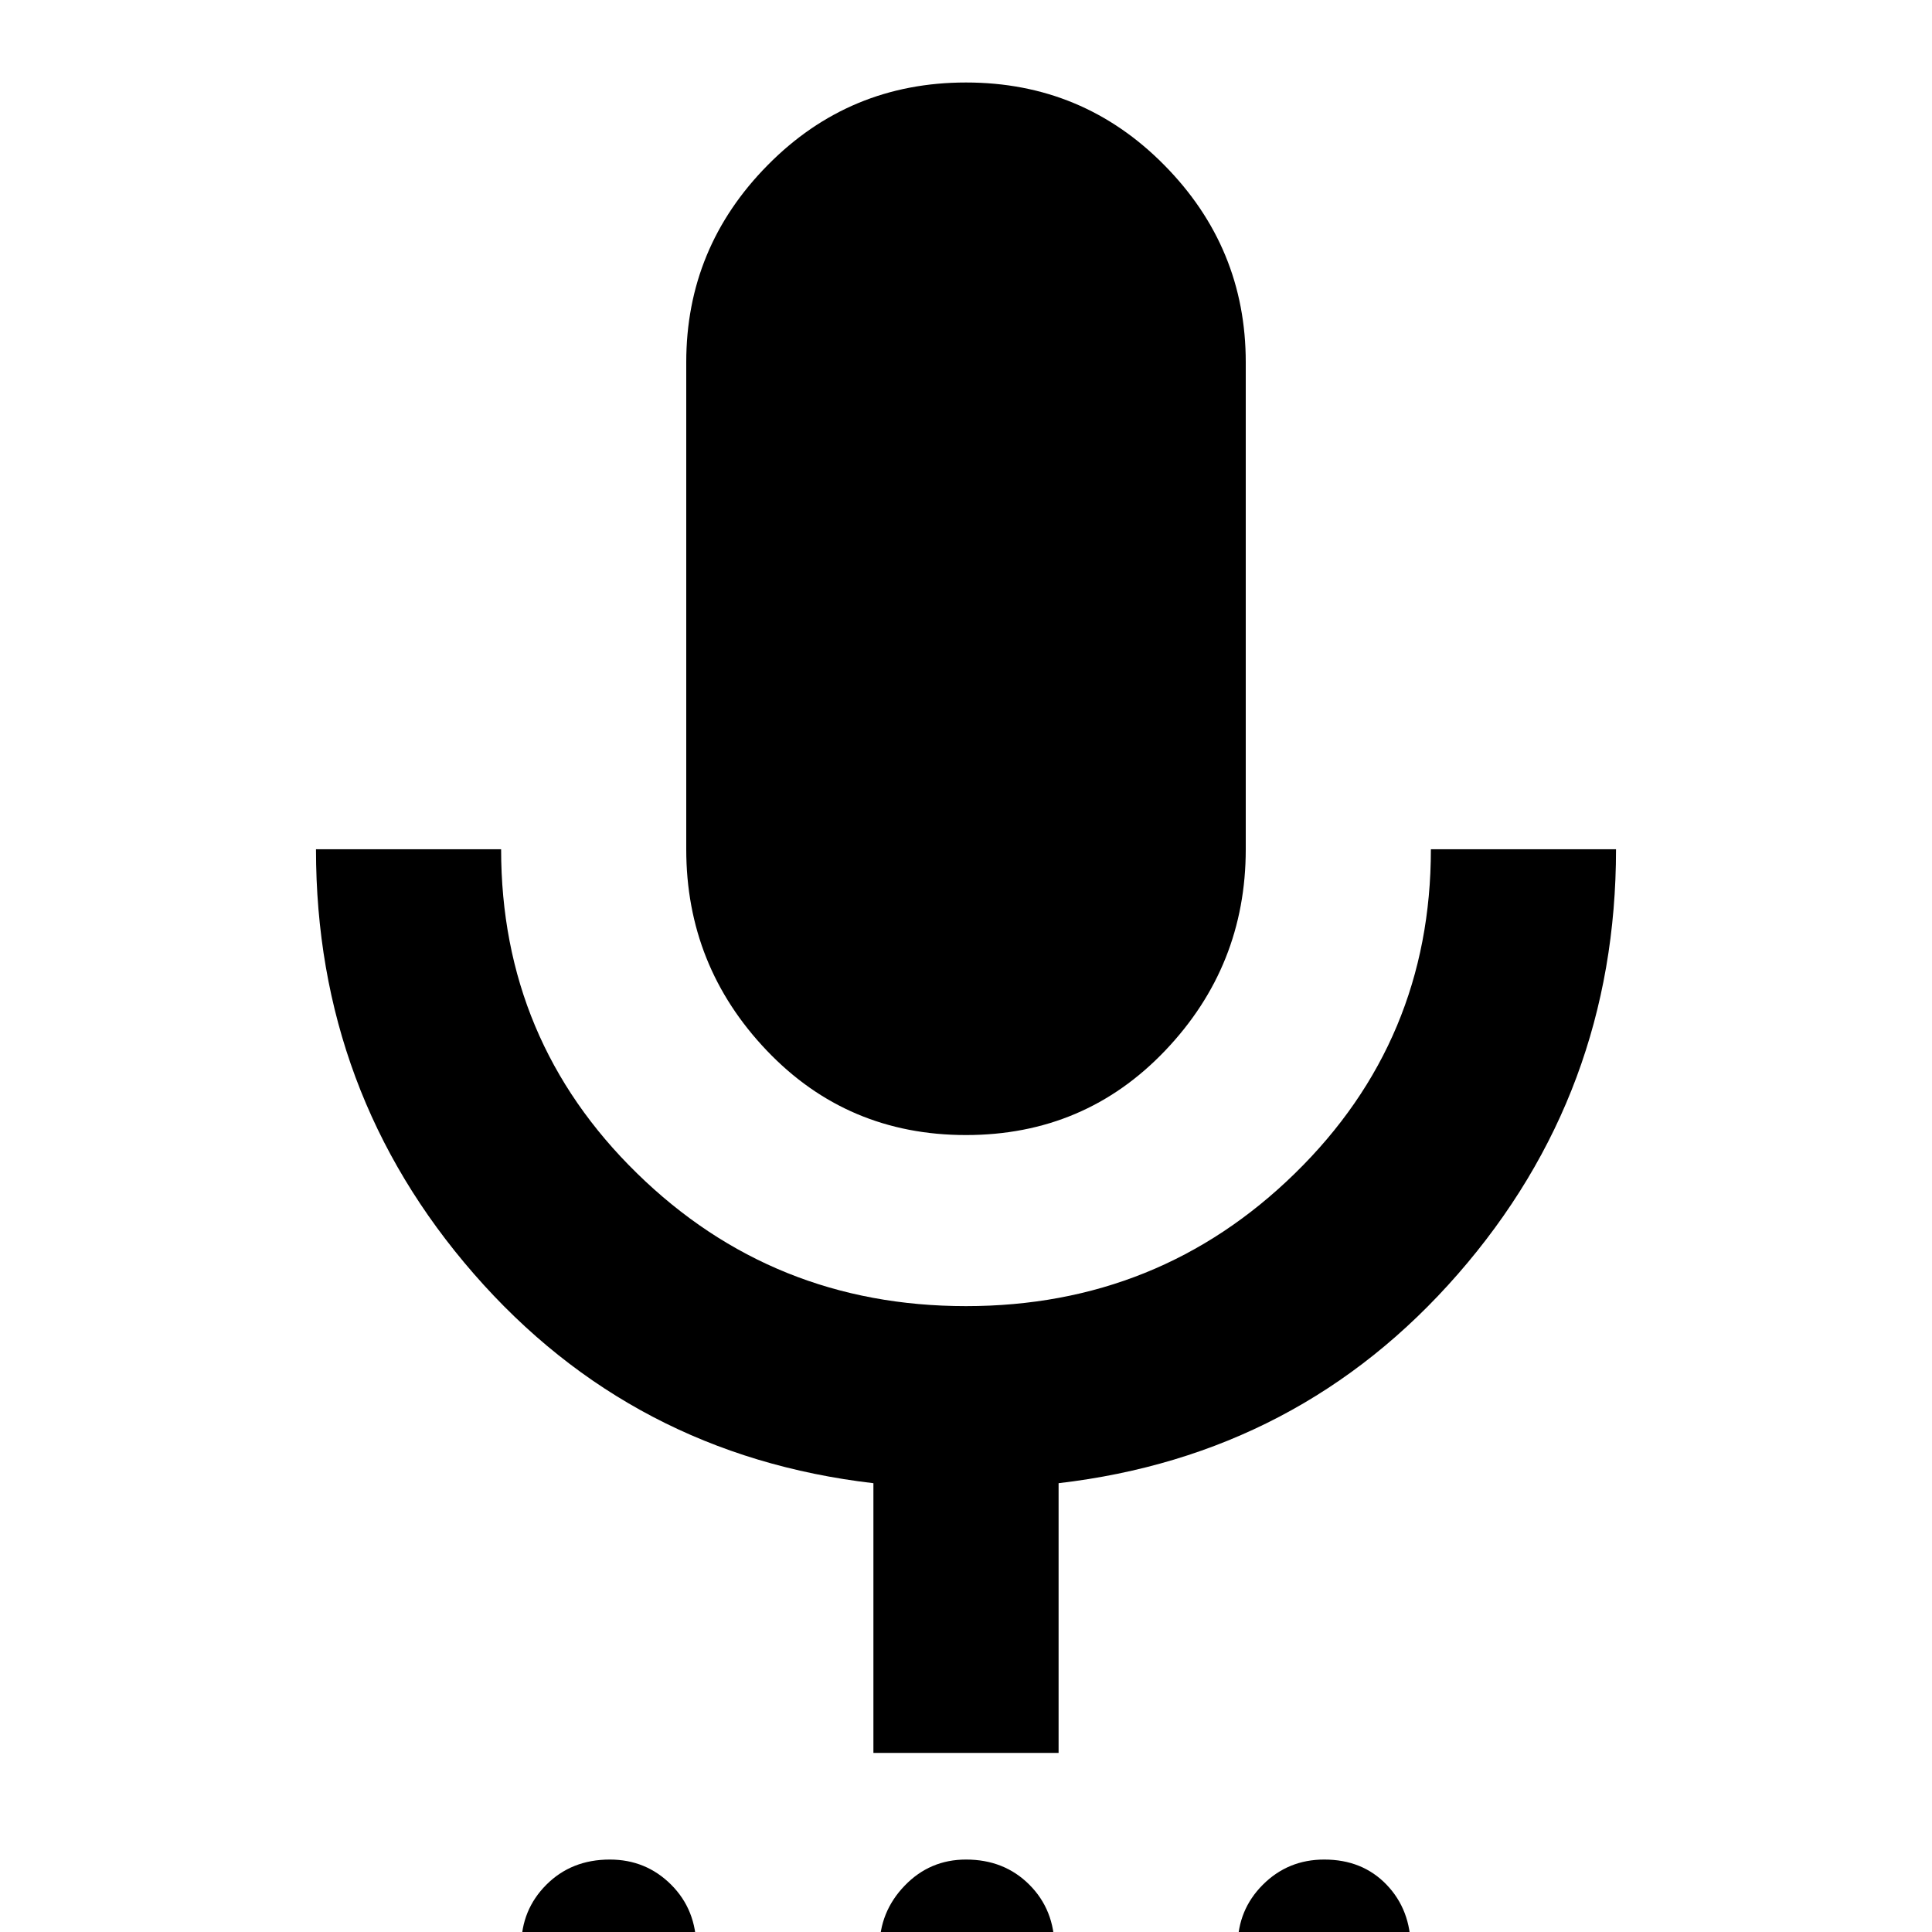 <svg xmlns="http://www.w3.org/2000/svg" height="40" width="40"><path d="M12.583 42.125Q11.833 42.125 11.312 41.604Q10.792 41.083 10.792 40.292Q10.792 39.542 11.312 39.021Q11.833 38.5 12.625 38.5Q13.375 38.5 13.896 39.021Q14.417 39.542 14.417 40.333Q14.417 41.083 13.896 41.604Q13.375 42.125 12.583 42.125ZM20 42.125Q19.25 42.125 18.729 41.604Q18.208 41.083 18.208 40.333Q18.208 39.583 18.729 39.042Q19.25 38.5 20 38.5Q20.792 38.5 21.312 39.021Q21.833 39.542 21.833 40.333Q21.833 41.083 21.312 41.604Q20.792 42.125 20 42.125ZM27.417 42.125Q26.625 42.125 26.125 41.604Q25.625 41.083 25.625 40.292Q25.625 39.542 26.146 39.021Q26.667 38.5 27.417 38.5Q28.208 38.5 28.708 39.021Q29.208 39.542 29.208 40.333Q29.208 41.083 28.688 41.604Q28.167 42.125 27.417 42.125ZM20 23.5Q17.542 23.5 15.875 21.75Q14.208 20 14.208 17.583V7.5Q14.208 5.125 15.896 3.417Q17.583 1.708 20 1.708Q22.417 1.708 24.104 3.417Q25.792 5.125 25.792 7.5V17.583Q25.792 20 24.125 21.75Q22.458 23.5 20 23.5ZM18.083 36.292V30.708Q13.083 30.125 9.812 26.375Q6.542 22.625 6.542 17.583H10.375Q10.375 21.542 13.188 24.292Q16 27.042 20 27.042Q24 27.042 26.812 24.292Q29.625 21.542 29.625 17.583H33.458Q33.458 22.625 30.187 26.375Q26.917 30.125 21.917 30.708V36.292Z"/></svg>